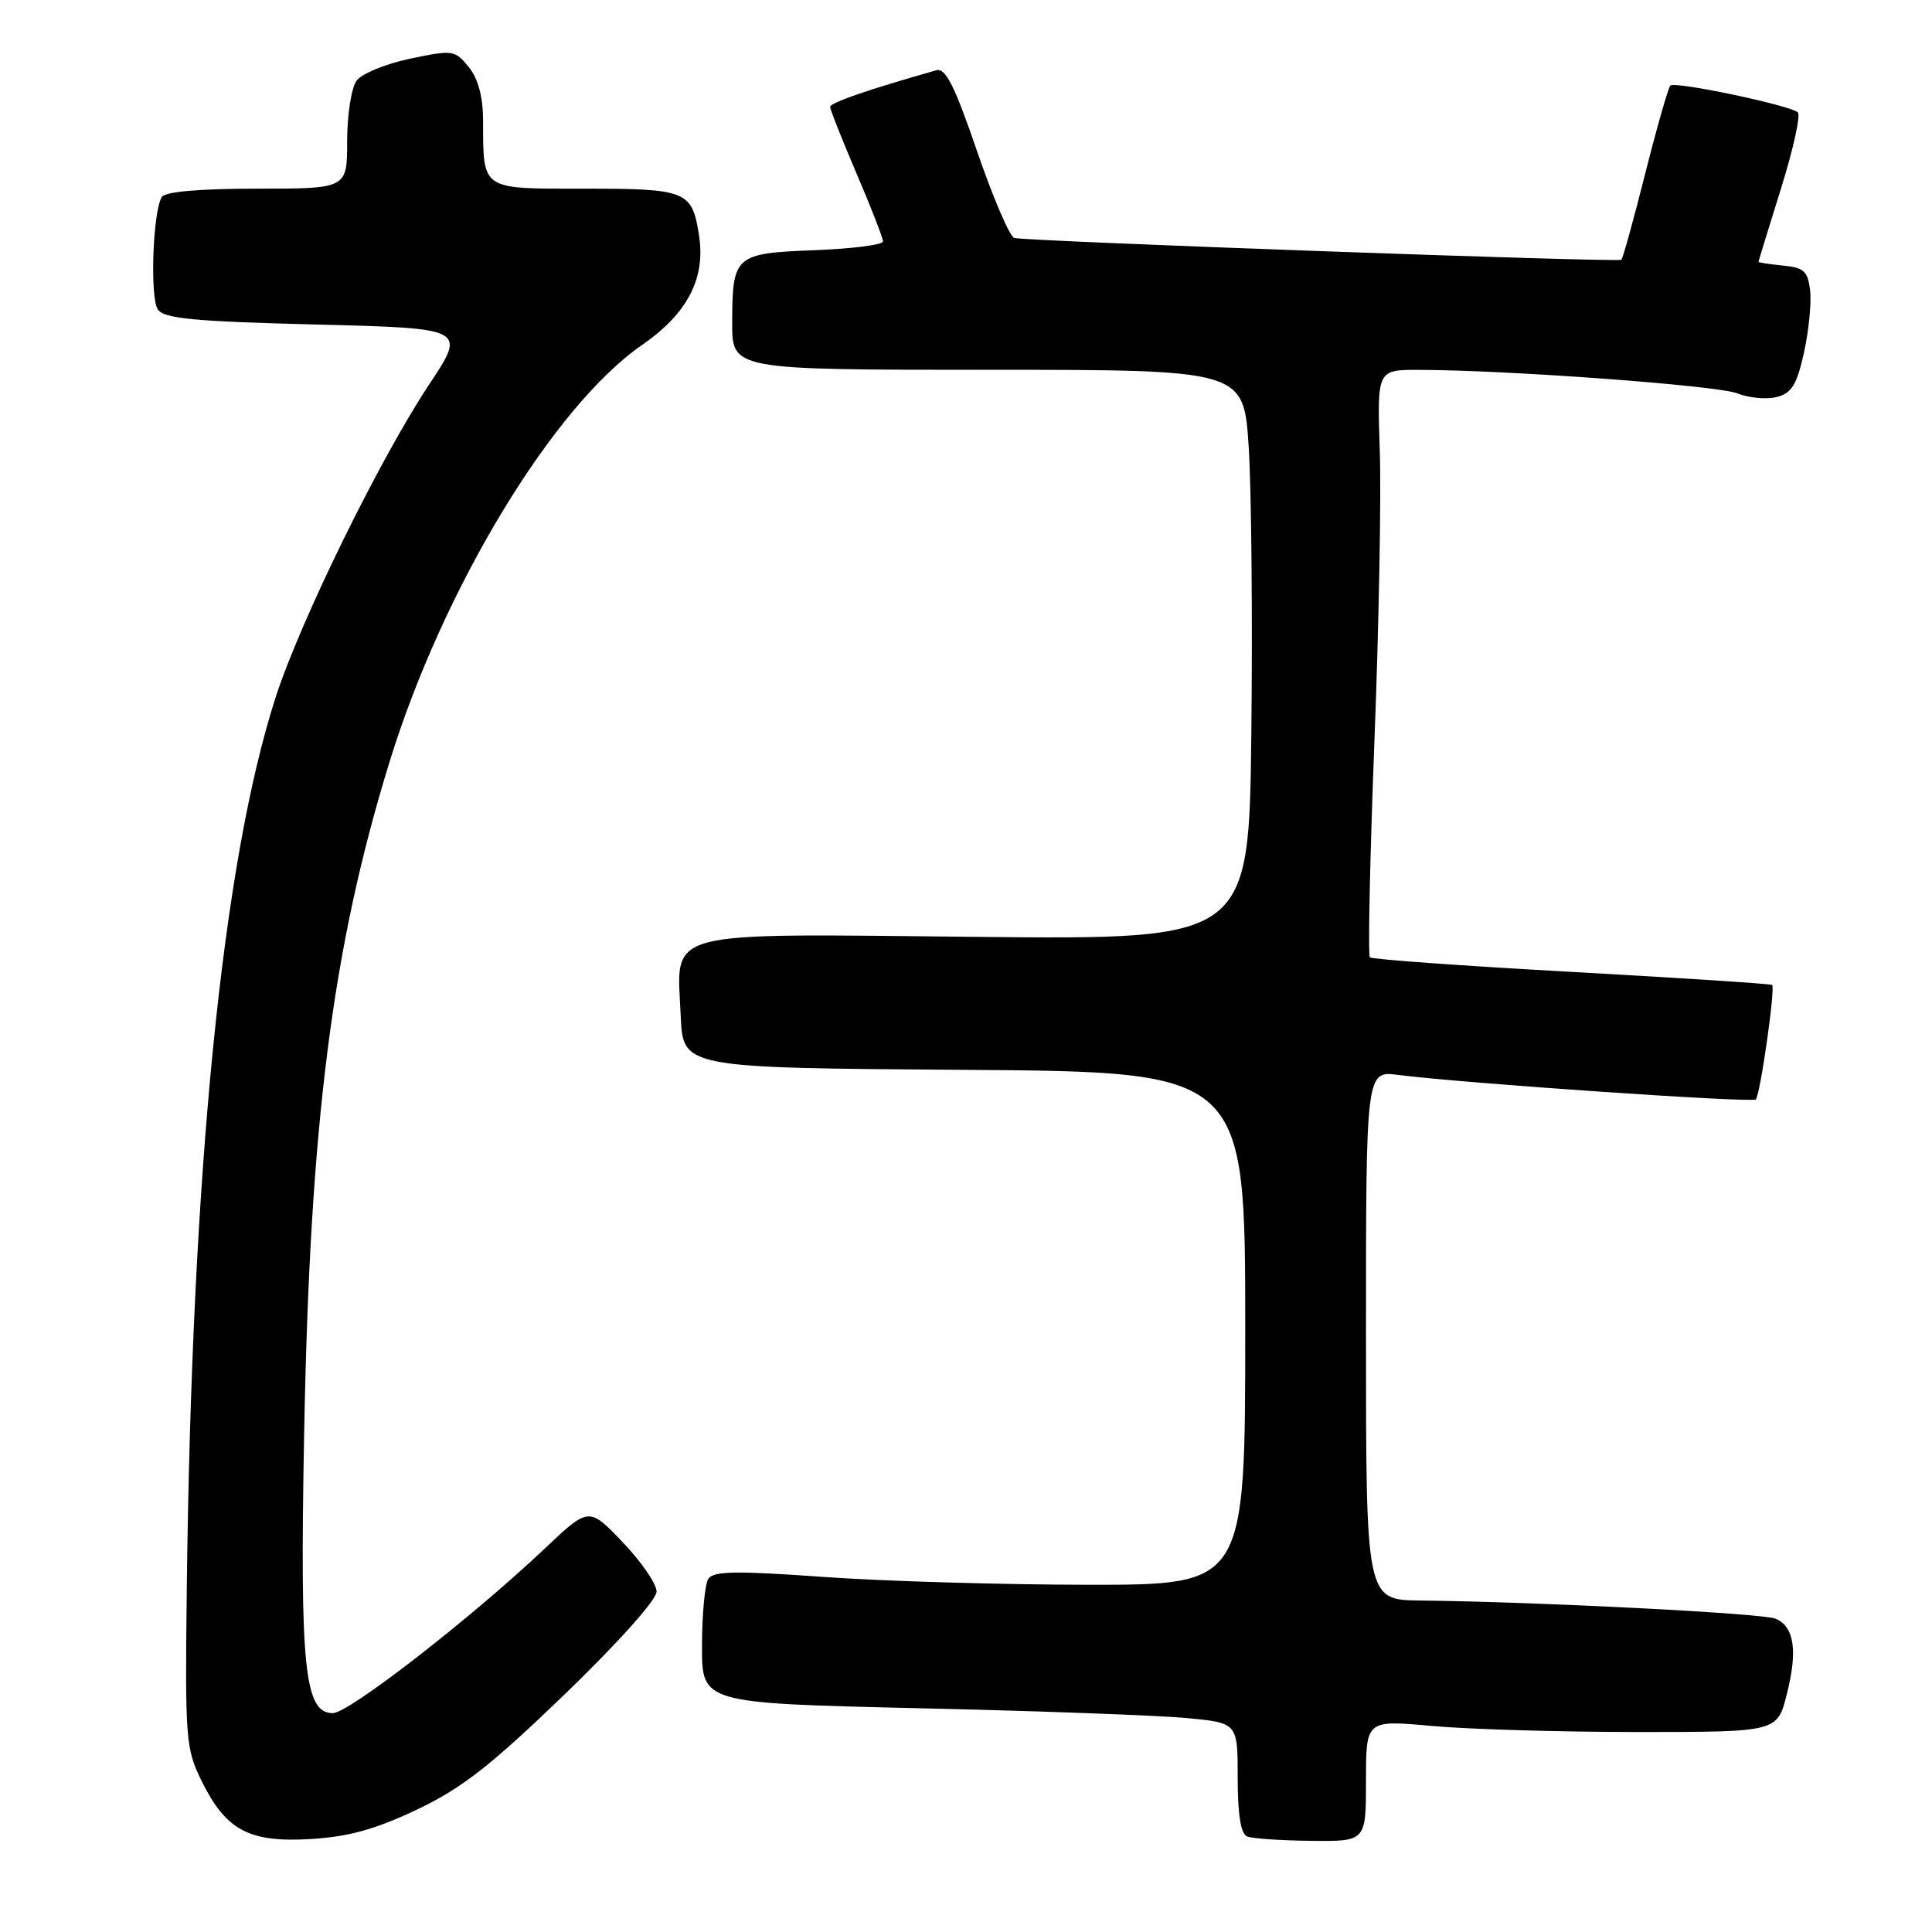 <?xml version="1.0" encoding="UTF-8" standalone="no"?>
<!DOCTYPE svg PUBLIC "-//W3C//DTD SVG 1.1//EN" "http://www.w3.org/Graphics/SVG/1.1/DTD/svg11.dtd" >
<svg xmlns="http://www.w3.org/2000/svg" xmlns:xlink="http://www.w3.org/1999/xlink" version="1.1" viewBox="0 0 256 256">
 <g >
 <path fill="currentColor"
d=" M 55.25 239.78 C 61.17 236.97 64.99 233.99 74.80 224.53 C 81.84 217.74 87.00 211.98 87.00 210.90 C 87.00 209.87 84.98 206.93 82.51 204.35 C 78.03 199.67 78.03 199.67 72.26 205.12 C 62.49 214.37 46.23 227.00 44.10 227.00 C 40.34 227.00 39.72 221.02 40.30 190.00 C 41.06 148.86 44.01 125.65 51.60 101.00 C 58.70 77.96 73.28 53.88 85.05 45.73 C 91.11 41.54 93.52 36.89 92.62 31.16 C 91.70 25.29 90.99 25.00 77.49 25.00 C 63.59 25.00 64.04 25.31 64.01 15.86 C 64.00 12.81 63.35 10.42 62.11 8.88 C 60.28 6.63 60.00 6.59 54.36 7.77 C 51.14 8.44 47.94 9.75 47.25 10.69 C 46.56 11.62 46.00 15.22 46.00 18.69 C 46.00 25.00 46.00 25.00 34.06 25.00 C 26.42 25.00 21.87 25.40 21.44 26.10 C 20.25 28.02 19.85 39.43 20.91 41.00 C 21.73 42.22 25.66 42.59 41.87 43.00 C 61.81 43.50 61.81 43.50 56.83 51.00 C 50.33 60.79 39.74 82.38 36.49 92.50 C 29.46 114.39 25.40 155.10 24.75 210.50 C 24.51 230.44 24.61 231.73 26.72 236.00 C 29.95 242.55 33.01 244.17 41.19 243.68 C 46.20 243.38 49.75 242.39 55.25 239.78 Z  M 181.00 235.95 C 181.00 227.90 181.00 227.90 189.75 228.70 C 194.56 229.14 206.82 229.50 217.00 229.50 C 235.50 229.50 235.50 229.50 236.76 224.50 C 238.23 218.72 237.75 215.53 235.26 214.48 C 233.58 213.77 203.63 212.24 188.25 212.08 C 181.00 212.00 181.00 212.00 181.00 176.94 C 181.00 141.88 181.00 141.88 185.25 142.43 C 193.69 143.52 232.17 146.16 232.65 145.68 C 233.24 145.09 235.26 130.92 234.82 130.51 C 234.64 130.36 222.69 129.58 208.25 128.78 C 193.81 127.98 181.78 127.12 181.52 126.85 C 181.25 126.59 181.52 113.80 182.11 98.43 C 182.71 83.07 183.03 65.66 182.83 59.75 C 182.47 49.00 182.47 49.00 187.98 49.01 C 199.82 49.03 227.64 51.08 230.23 52.13 C 231.73 52.73 234.06 52.95 235.41 52.61 C 237.40 52.11 238.08 51.01 239.03 46.75 C 239.67 43.86 240.04 40.15 239.85 38.50 C 239.55 35.93 239.03 35.45 236.25 35.19 C 234.46 35.01 233.01 34.79 233.01 34.69 C 233.02 34.58 234.35 30.23 235.98 25.02 C 237.61 19.81 238.62 15.25 238.22 14.89 C 237.17 13.94 221.93 10.74 221.33 11.34 C 221.05 11.62 219.55 16.86 218.00 23.00 C 216.45 29.14 215.03 34.27 214.84 34.42 C 214.36 34.79 135.75 31.96 134.39 31.53 C 133.78 31.33 131.56 26.15 129.46 20.02 C 126.50 11.37 125.29 8.96 124.07 9.31 C 115.04 11.87 110.00 13.61 110.00 14.16 C 110.00 14.53 111.58 18.50 113.50 23.00 C 115.43 27.50 117.00 31.54 117.00 31.99 C 117.00 32.44 112.93 32.96 107.96 33.15 C 97.35 33.56 97.04 33.83 97.02 42.75 C 97.00 49.00 97.00 49.00 130.90 49.00 C 164.81 49.00 164.81 49.00 165.46 59.25 C 165.82 64.89 165.98 81.88 165.81 97.00 C 165.50 124.50 165.50 124.50 129.50 124.14 C 87.11 123.72 89.70 123.03 90.20 134.63 C 90.50 141.50 90.50 141.50 127.75 141.76 C 165.00 142.02 165.00 142.02 165.00 176.01 C 165.00 210.00 165.00 210.00 144.25 209.99 C 132.84 209.98 117.01 209.52 109.09 208.95 C 97.51 208.12 94.51 208.17 93.85 209.21 C 93.40 209.92 93.02 213.92 93.02 218.09 C 93.00 225.68 93.00 225.68 121.75 226.35 C 137.56 226.71 153.54 227.30 157.25 227.65 C 164.00 228.29 164.00 228.29 164.00 235.56 C 164.00 240.44 164.41 243.00 165.25 243.34 C 165.94 243.62 169.76 243.88 173.75 243.92 C 181.00 244.00 181.00 244.00 181.00 235.95 Z "/>
</g>
</svg>